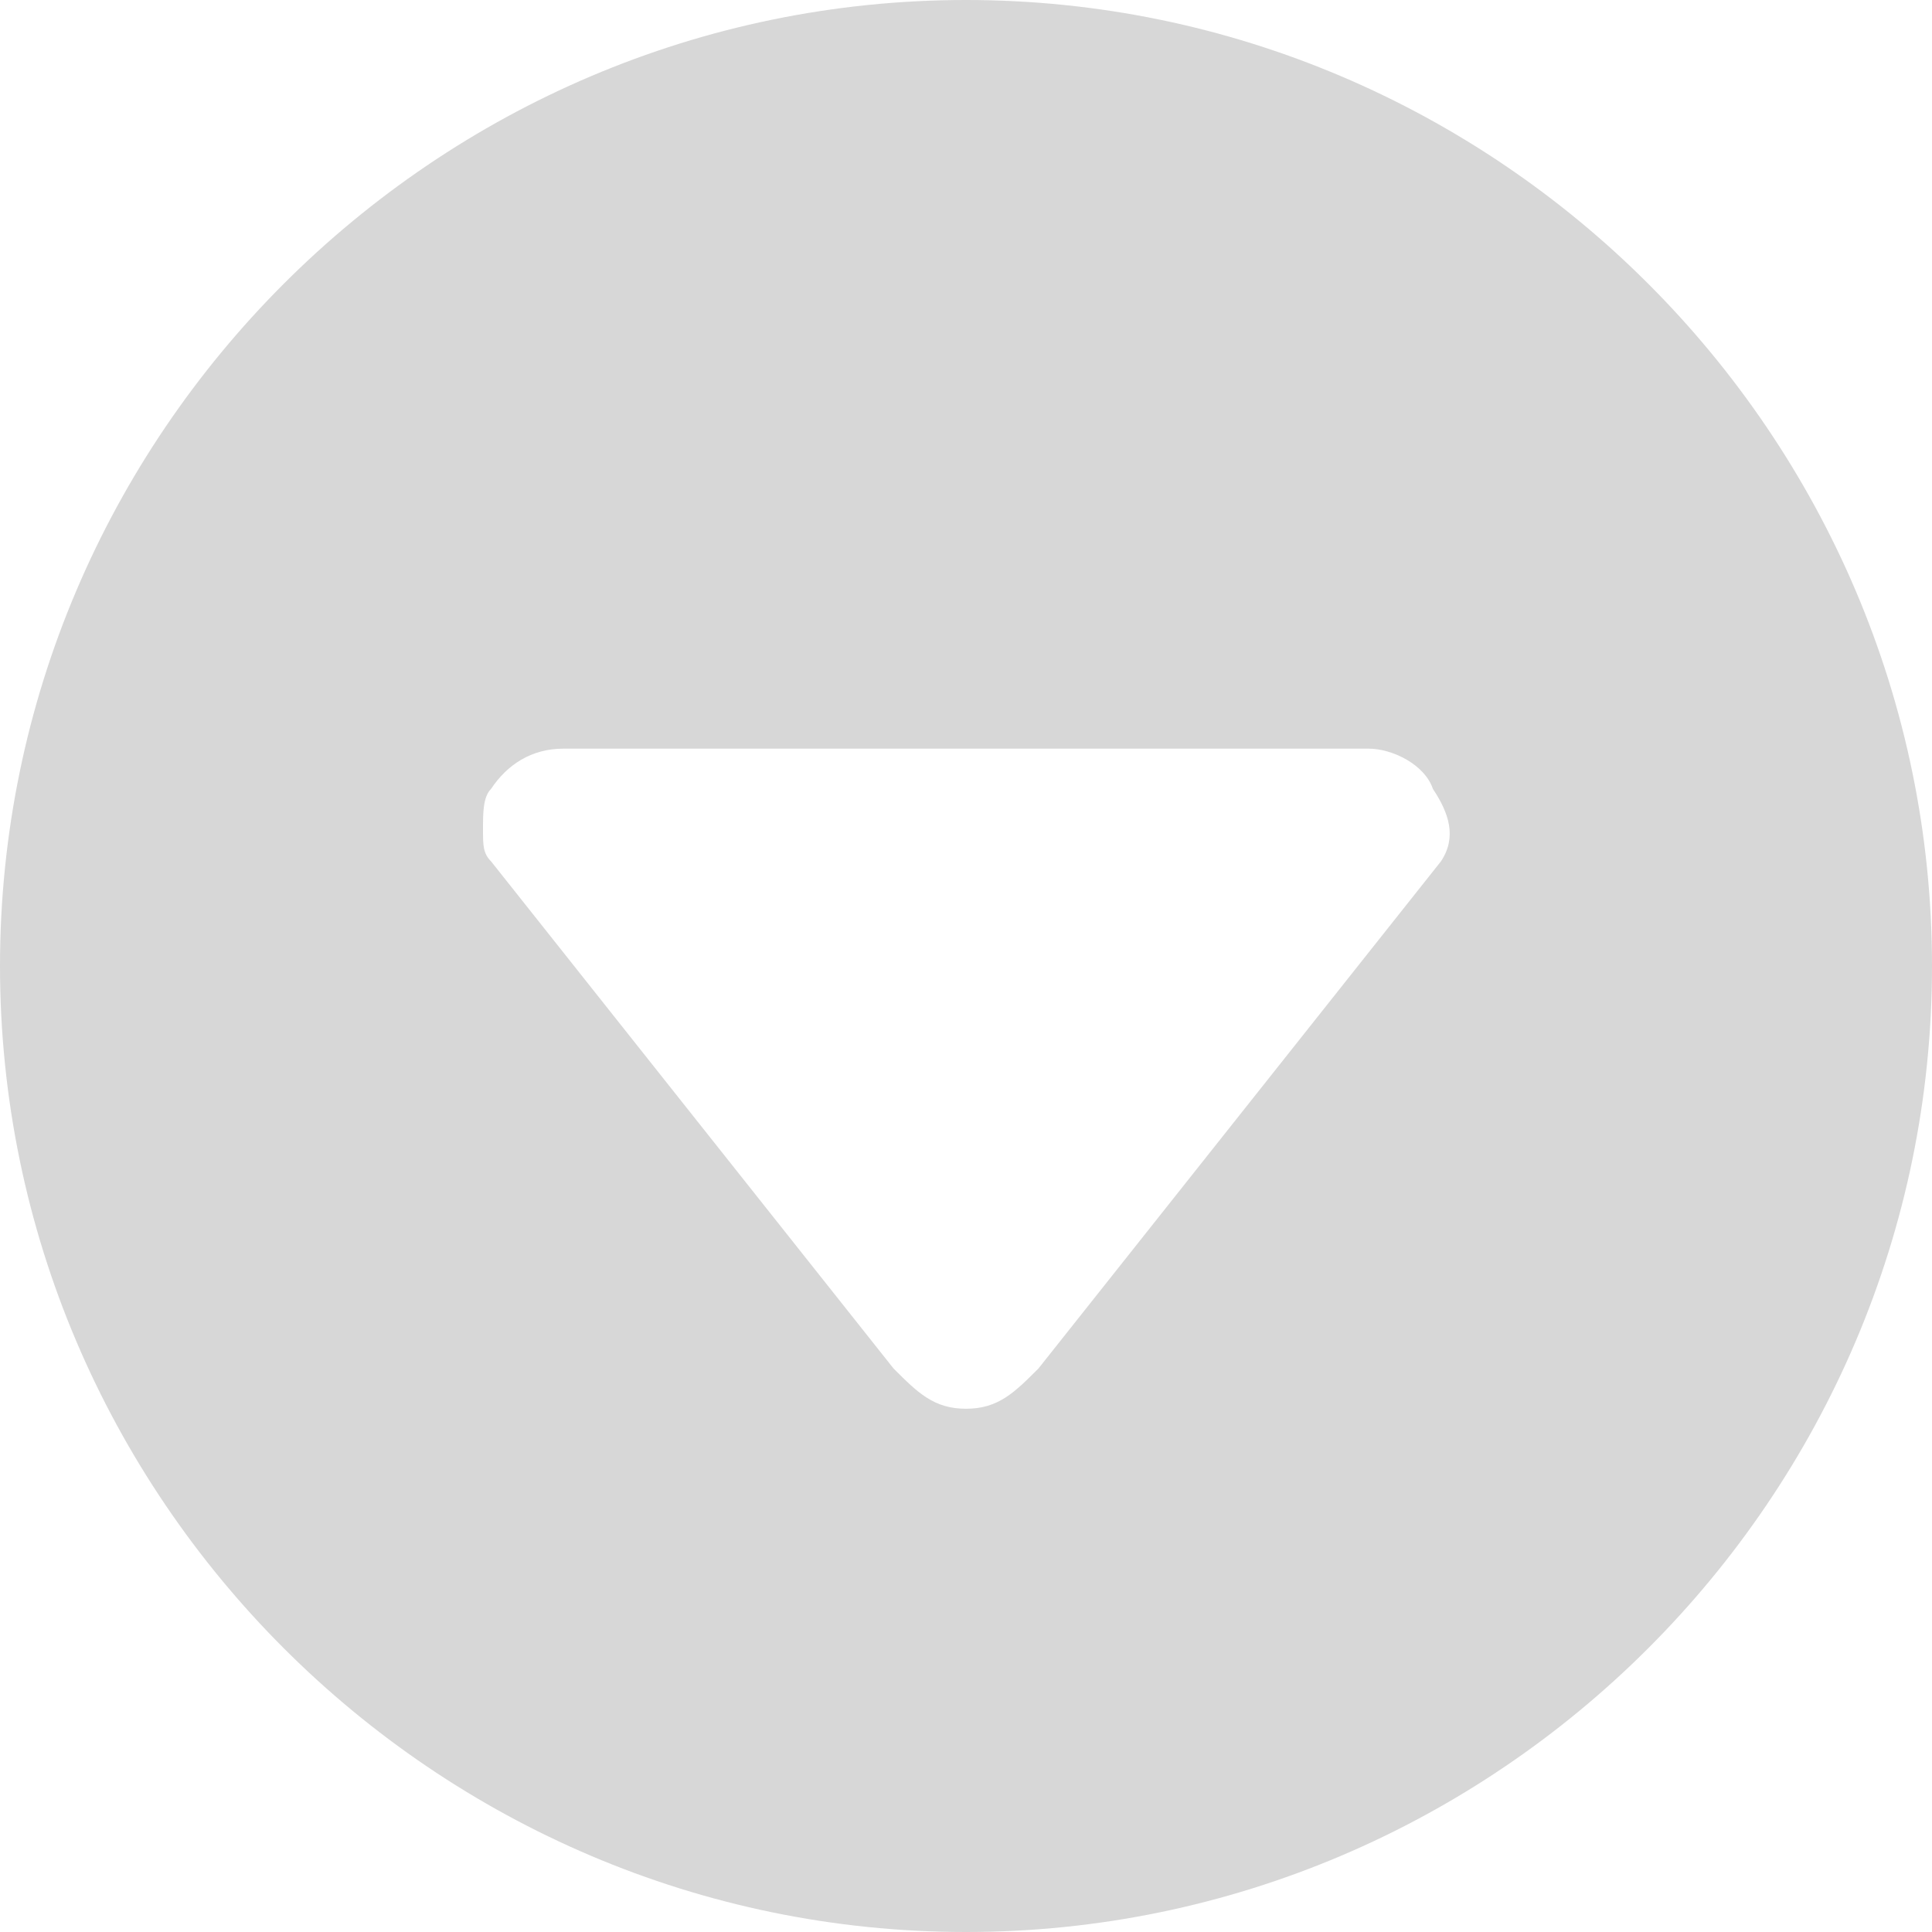 <?xml version="1.0" encoding="utf-8"?>
<!-- Generator: Adobe Illustrator 21.0.0, SVG Export Plug-In . SVG Version: 6.00 Build 0)  -->
<svg version="1.1" id="图层_1" xmlns="http://www.w3.org/2000/svg" xmlns:xlink="http://www.w3.org/1999/xlink" x="0px" y="0px"
	 viewBox="0 0 24 24" style="enable-background:new 0 0 24 24;" xml:space="preserve">
<style type="text/css">
	.st0{fill:#D7D7D7;}
</style>
<path class="st0" d="M12,0C5.4,0,0,5.4,0,12s5.4,12,12,12s12-5.4,12-12C24,5.4,18.6,0,12,0z M17.9,10.7l-5,6.3
	c-0.3,0.3-0.5,0.5-0.9,0.5c-0.4,0-0.6-0.2-0.9-0.5l-5-6.3C6,10.6,6,10.5,6,10.3c0-0.2,0-0.4,0.1-0.5C6.3,9.5,6.6,9.3,7,9.3H17
	c0.3,0,0.7,0.2,0.8,0.5C18,10.1,18.1,10.4,17.9,10.7z"/>
</svg>
